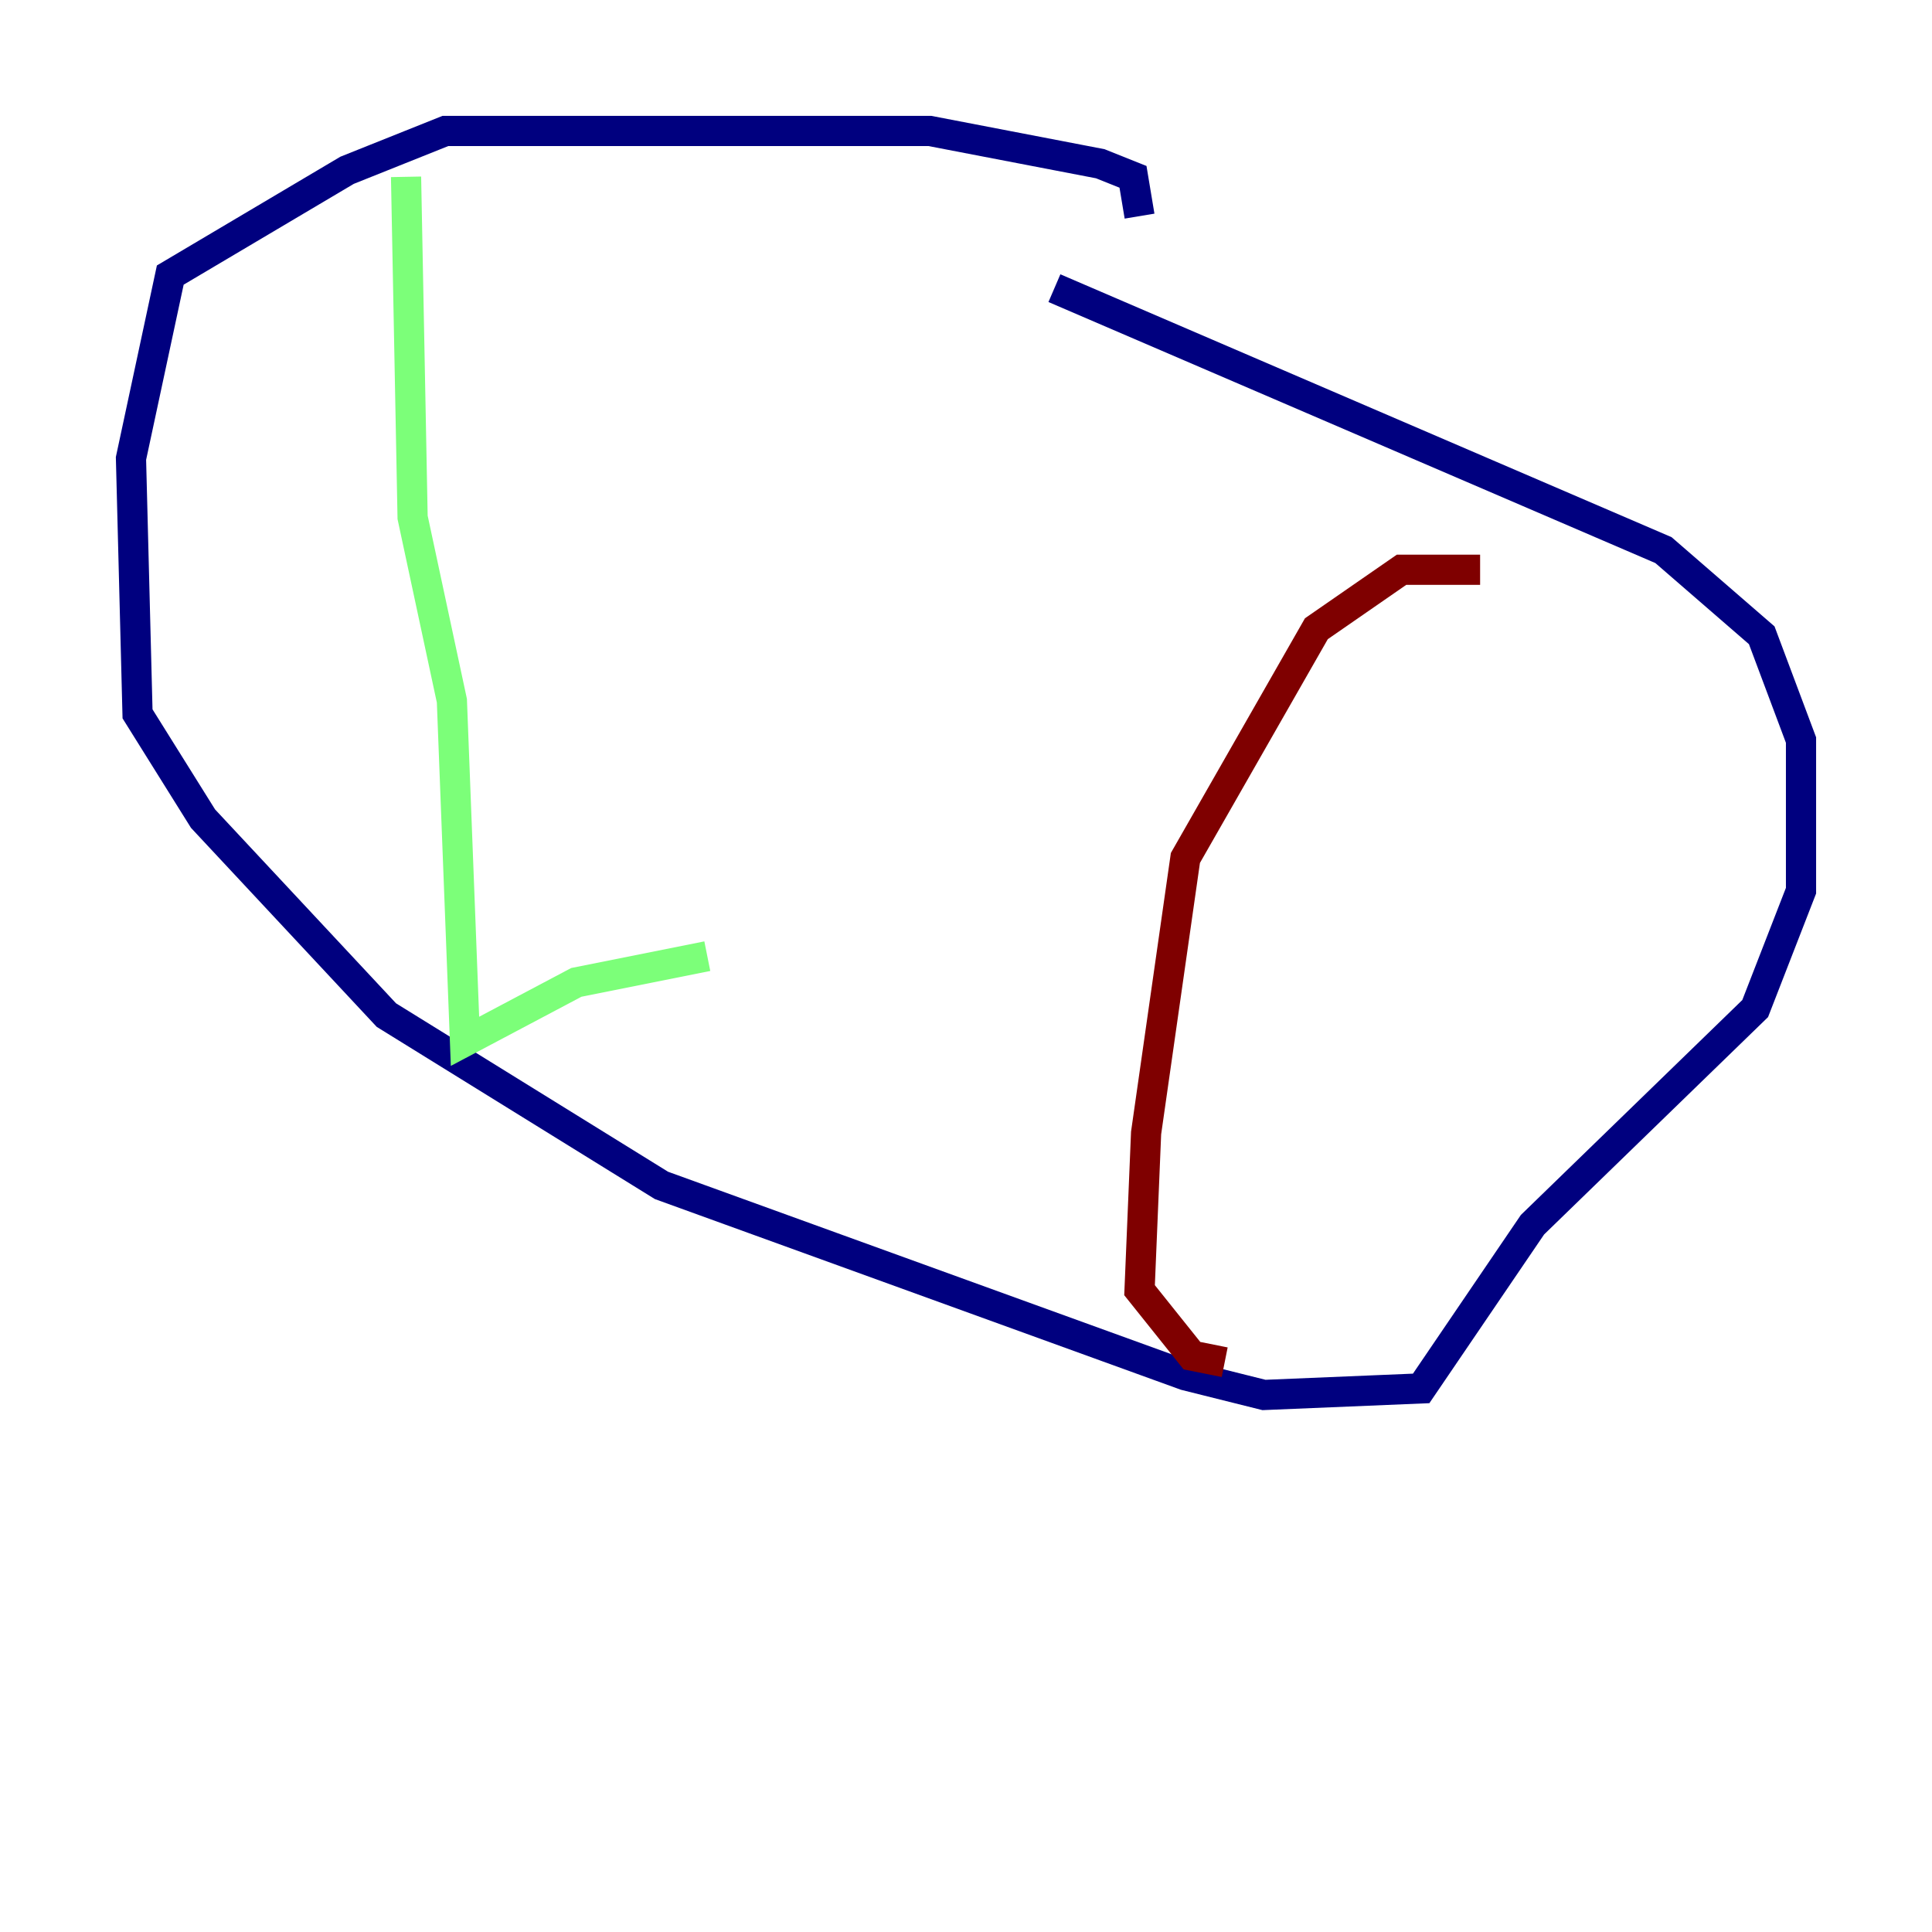 <?xml version="1.0" encoding="utf-8" ?>
<svg baseProfile="tiny" height="128" version="1.2" viewBox="0,0,128,128" width="128" xmlns="http://www.w3.org/2000/svg" xmlns:ev="http://www.w3.org/2001/xml-events" xmlns:xlink="http://www.w3.org/1999/xlink"><defs /><polyline fill="none" points="75.498,14.319 75.064,11.715 72.895,10.848 61.614,8.678 29.505,8.678 22.997,11.281 11.281,18.224 8.678,30.373 9.112,47.295 13.451,54.237 25.6,67.254 43.824,78.536 78.536,91.119 83.742,92.42 94.156,91.986 101.532,81.139 116.285,66.82 119.322,59.01 119.322,49.031 116.719,42.088 110.21,36.447 69.858,19.091" stroke="#00007f" stroke-width="2" /><polyline fill="none" points="26.902,11.715 27.336,34.278 29.939,46.427 30.807,68.99 38.183,65.085 46.861,63.349" stroke="#7cff79" stroke-width="2" /><polyline fill="none" points="98.061,37.749 92.854,37.749 87.214,41.654 78.536,56.841 75.932,75.064 75.498,85.478 78.969,89.817 81.139,90.251" stroke="#7f0000" stroke-width="2" /></svg>